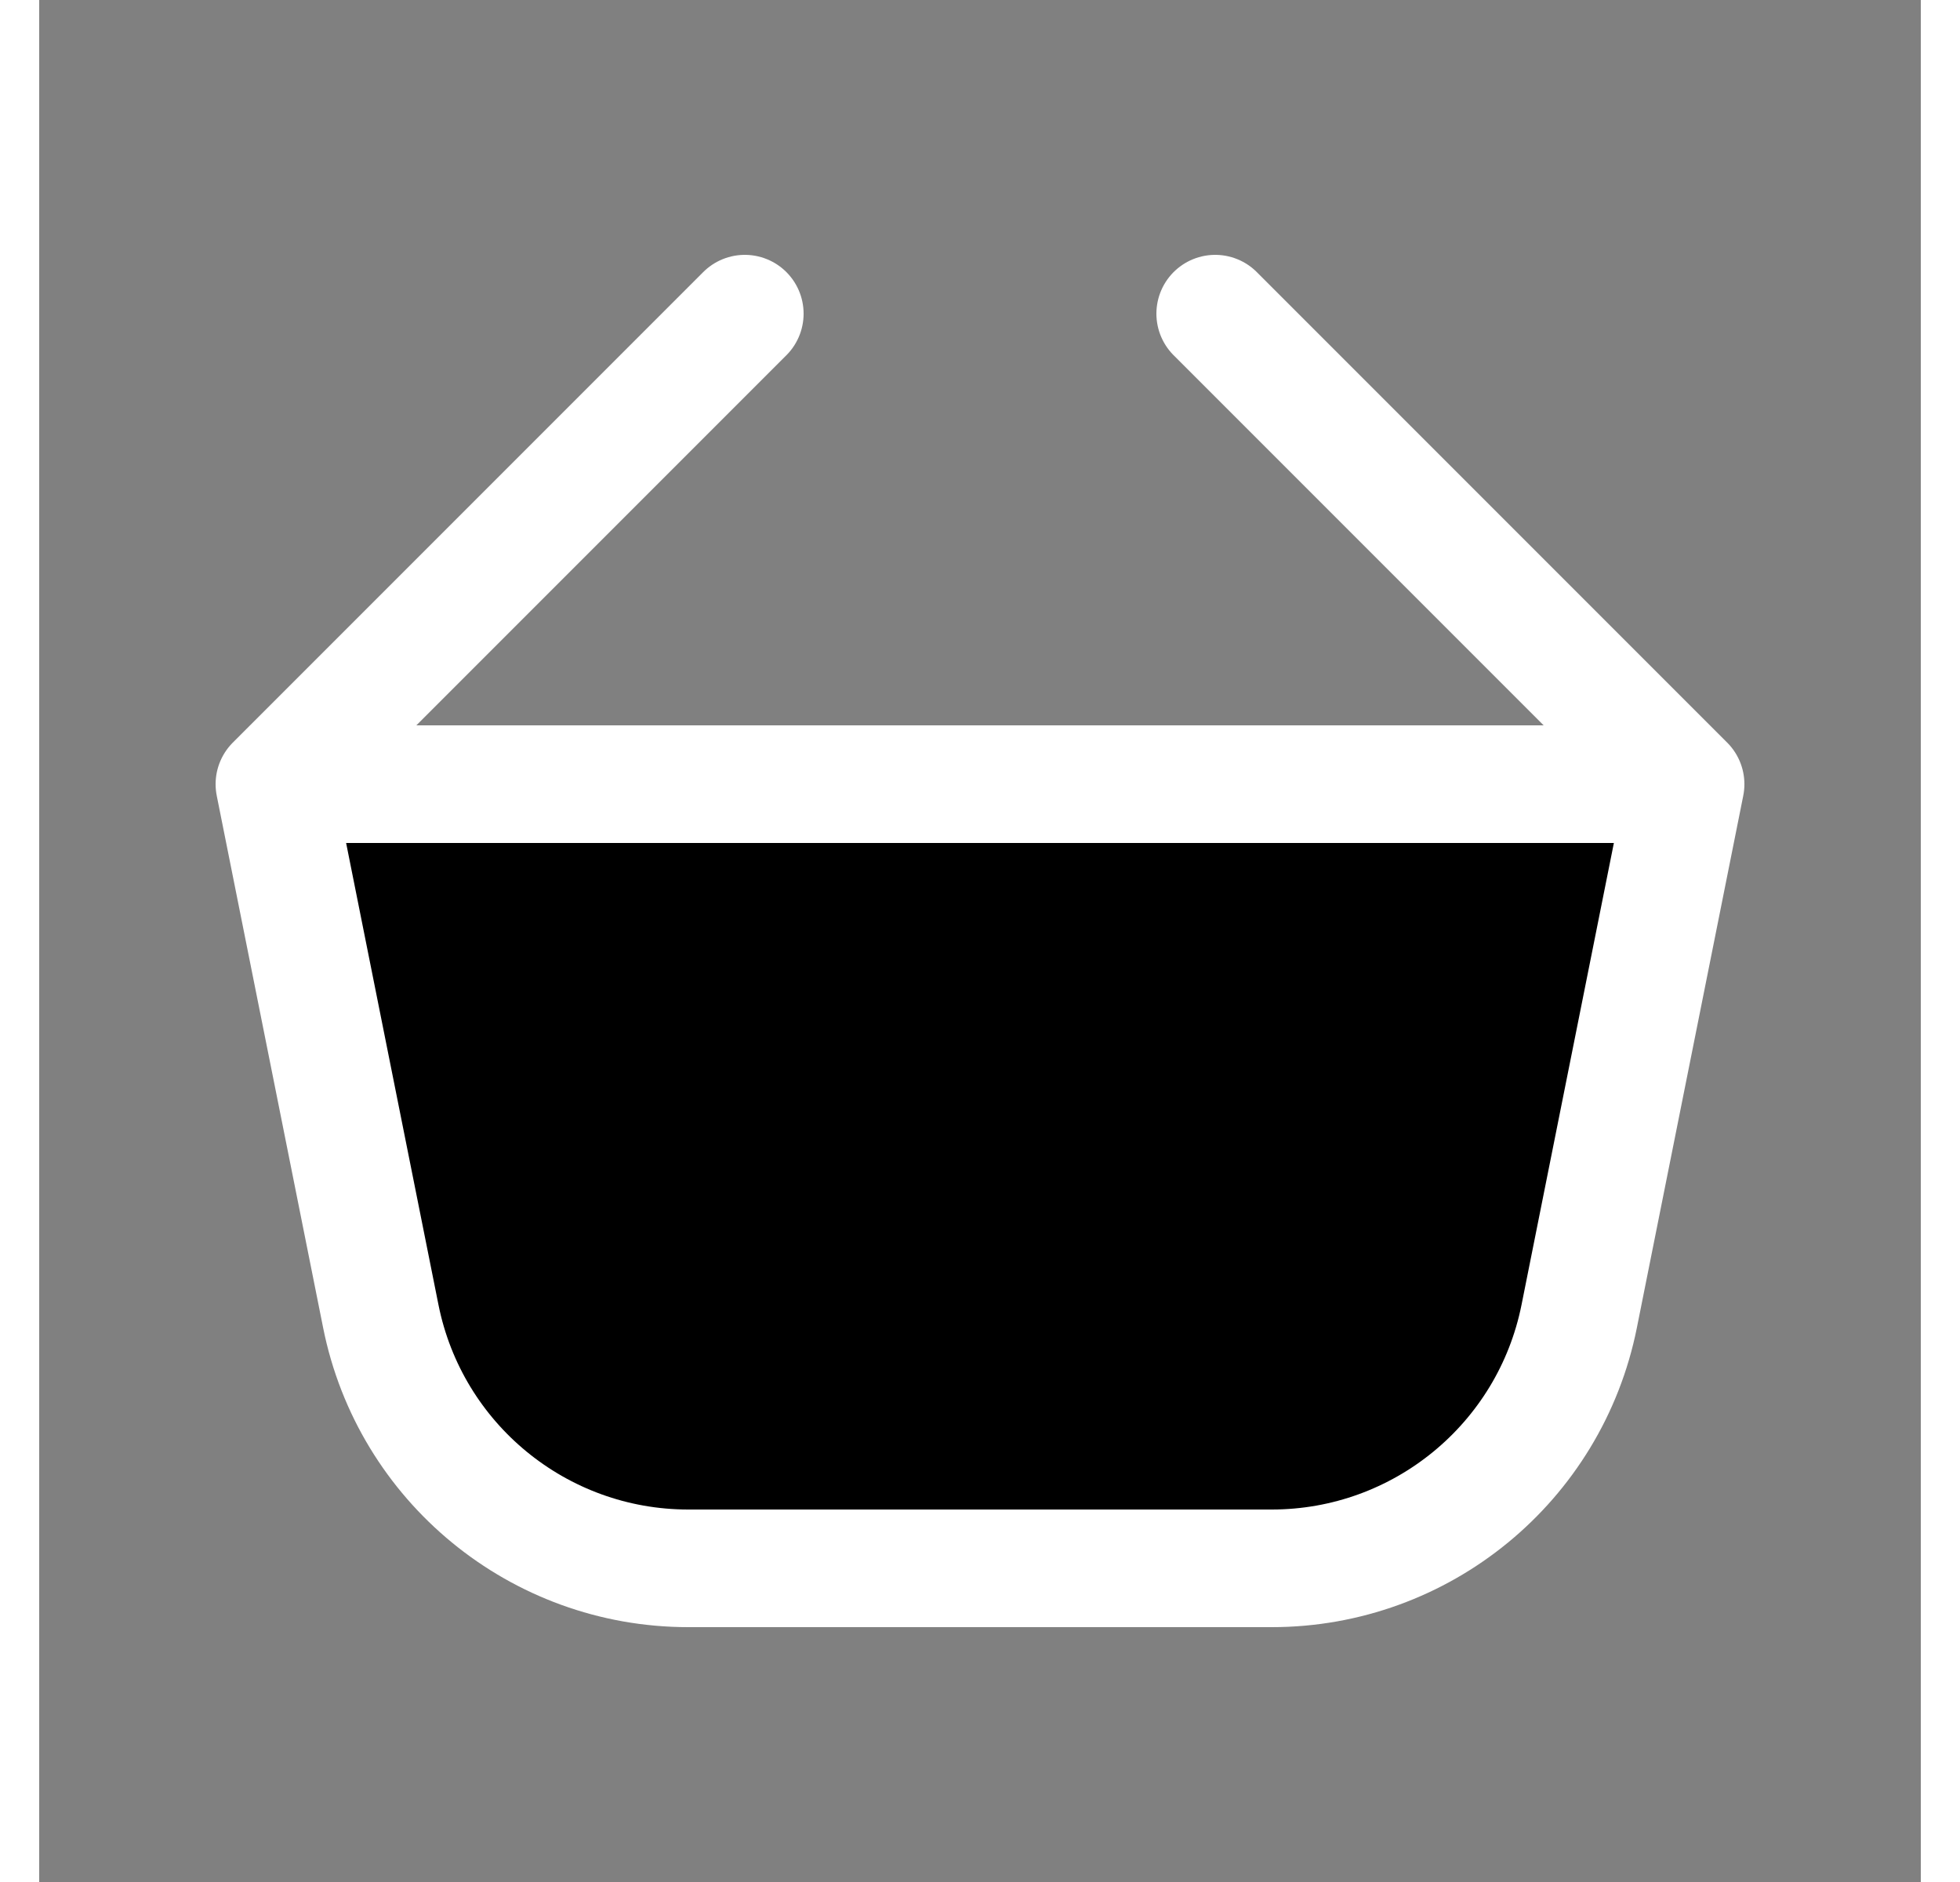 <?xml version="1.0" encoding="utf-8"?><!-- Uploaded to: SVG Repo, www.svgrepo.com, Generator: SVG Repo Mixer Tools -->
<svg width="25px" viewBox="0 0 24 24" xmlns="http://www.w3.org/2000/svg">
<rect x="0" y="0" width="24" height="24" fill="#808080" stroke="none"/>
<path d="M21 10L15 4M21 10H3M21 10L19.643 16.785C19.269 18.654 17.628 20 15.721 20H8.279C6.372 20 4.731 18.654 4.357 16.785L3 10M3 10L9 4" stroke="#FFFF" stroke-width="1.5" stroke-linecap="round" stroke-linejoin="round"/>
</svg>